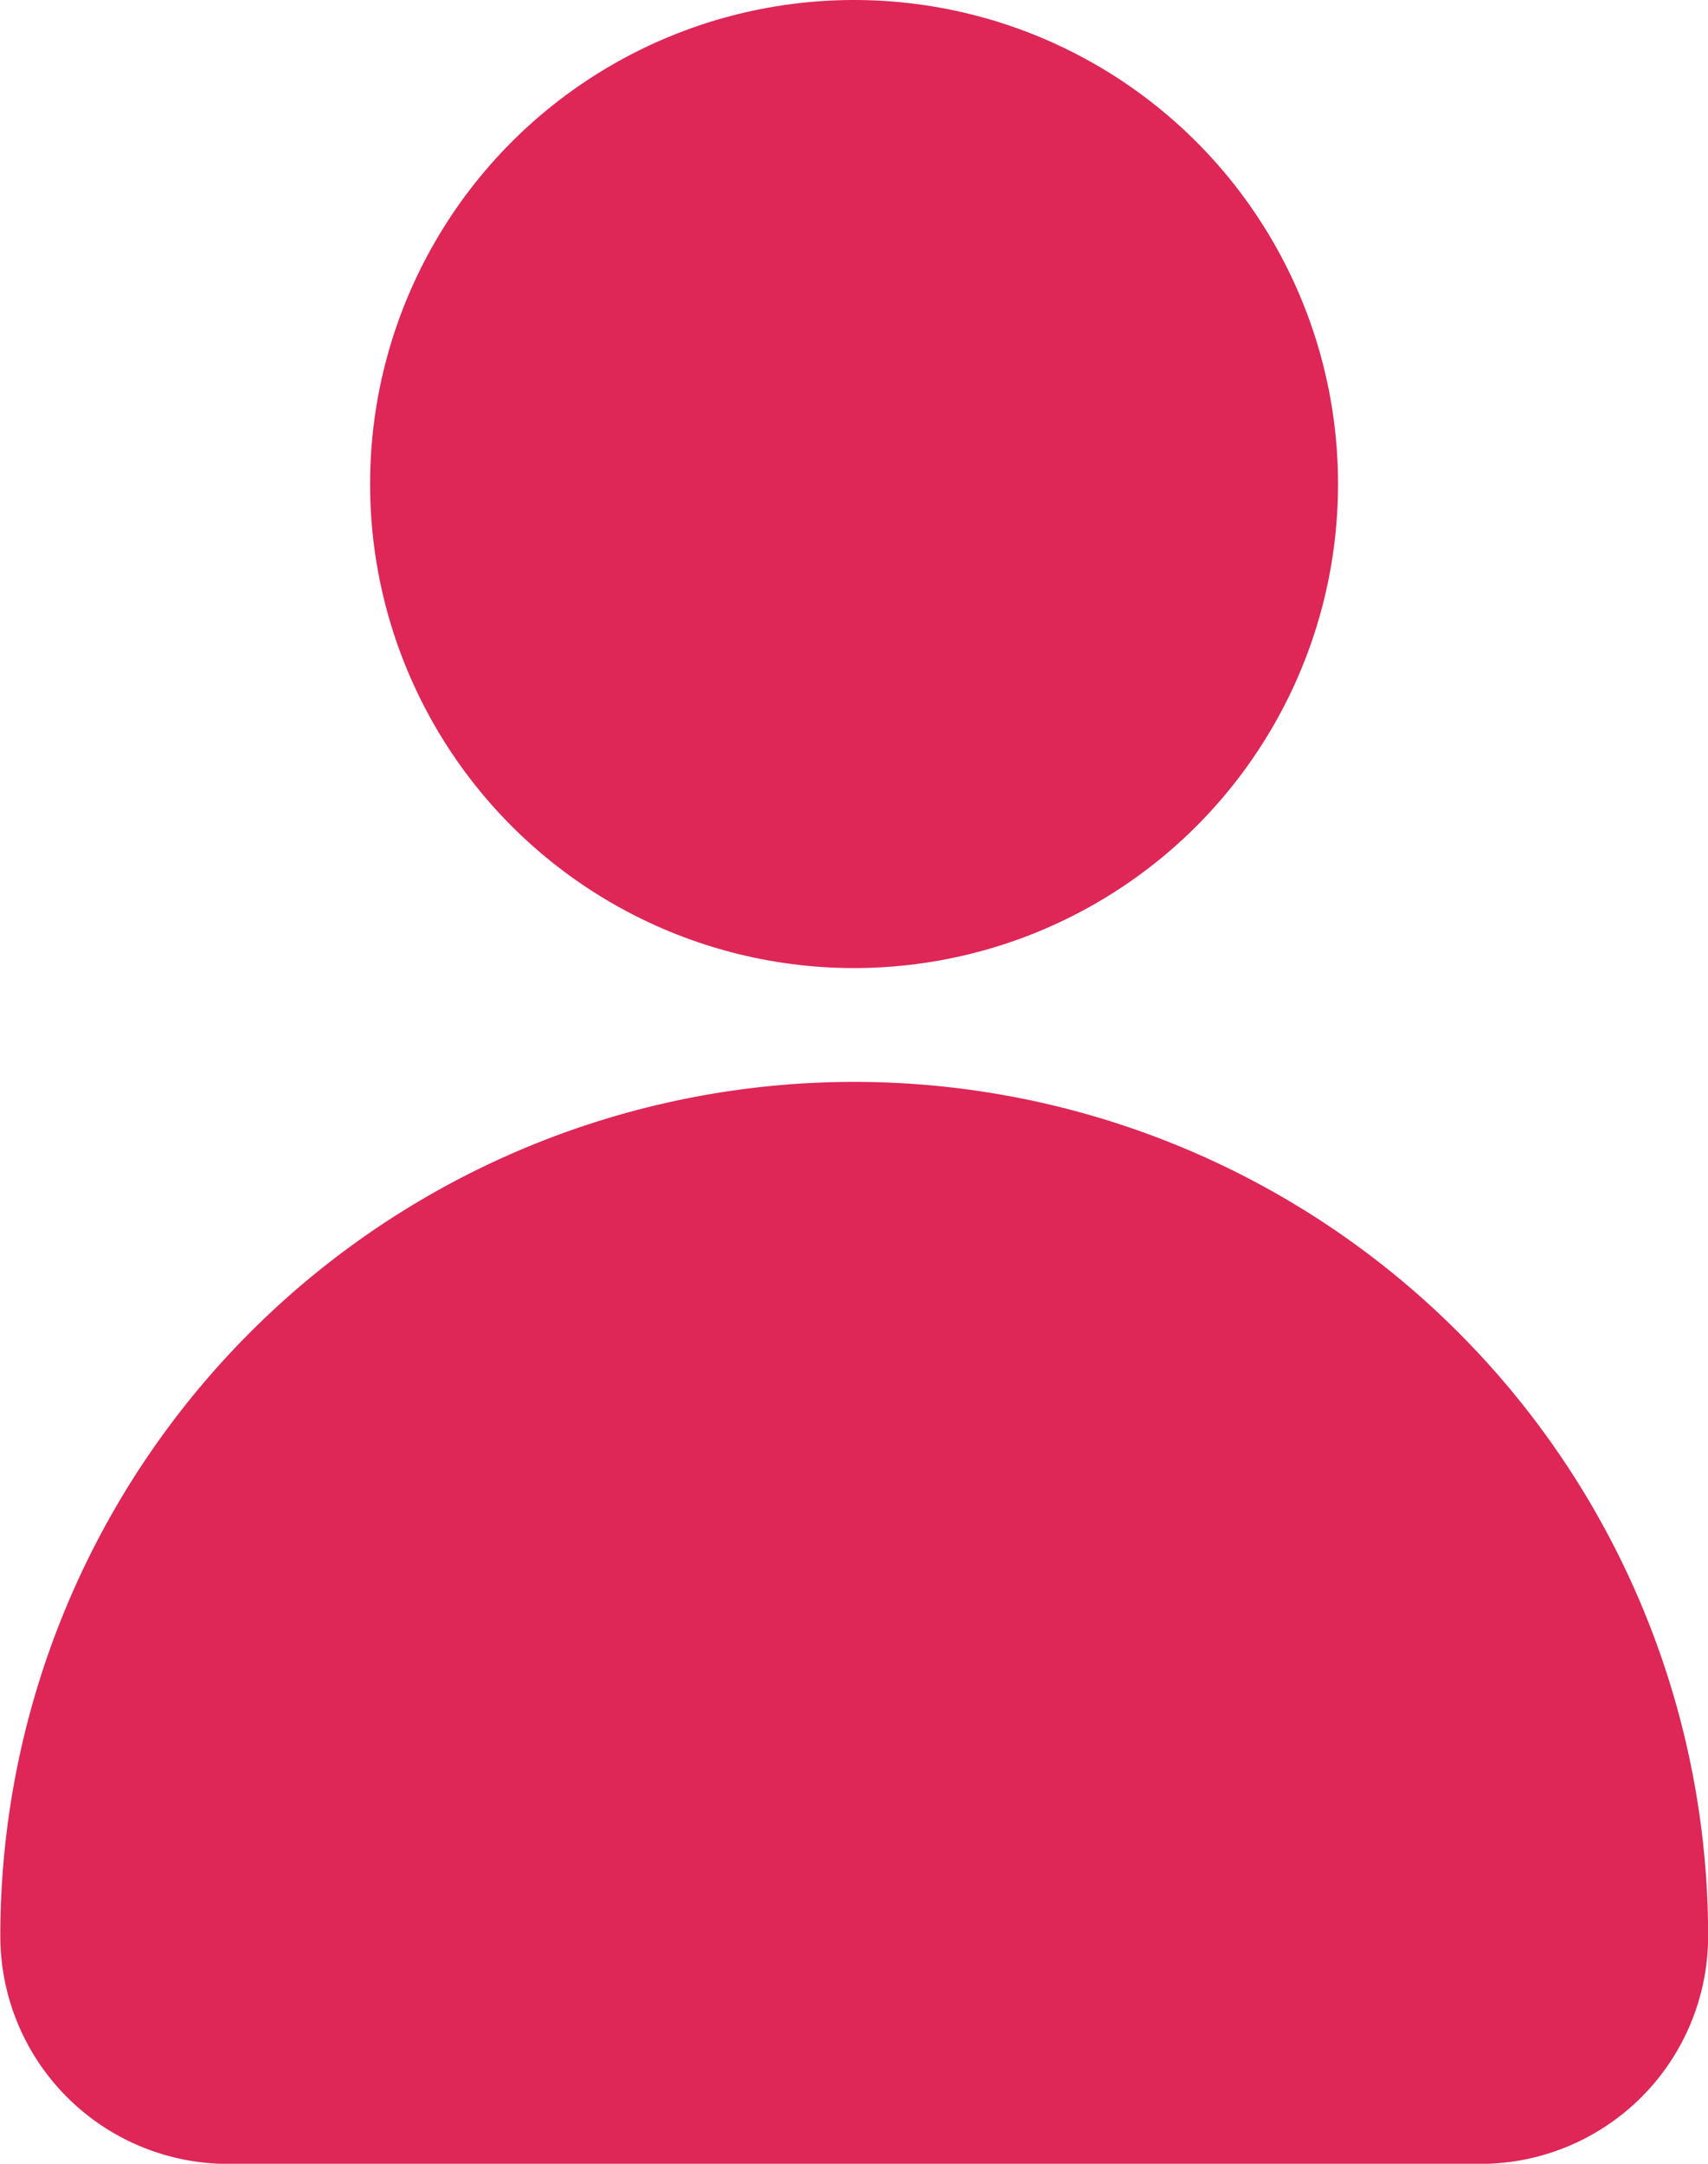 <svg xmlns="http://www.w3.org/2000/svg" width="26.984" height="34.18" viewBox="0 0 26.984 34.18">
  <g id="avatar" transform="translate(-53.895)">
    <g id="Group_35555" data-name="Group 35555" transform="translate(59.742 0)">
      <g id="Group_35554" data-name="Group 35554" transform="translate(0 0)">
        <circle id="Ellipse_8" data-name="Ellipse 8" cx="7.646" cy="7.646" r="7.646" fill="#de2657"/>
      </g>
    </g>
    <g id="Group_35557" data-name="Group 35557" transform="translate(53.895 17.09)">
      <g id="Group_35556" data-name="Group 35556" transform="translate(0)">
        <path id="Path_14433" data-name="Path 14433" d="M67.387,256A13.492,13.492,0,0,0,53.9,269.492a3.6,3.6,0,0,0,3.6,3.6H77.281a3.6,3.6,0,0,0,3.6-3.6A13.492,13.492,0,0,0,67.387,256Z" transform="translate(-53.895 -256)" fill="#de2657"/>
      </g>
    </g>
  </g>
</svg>
